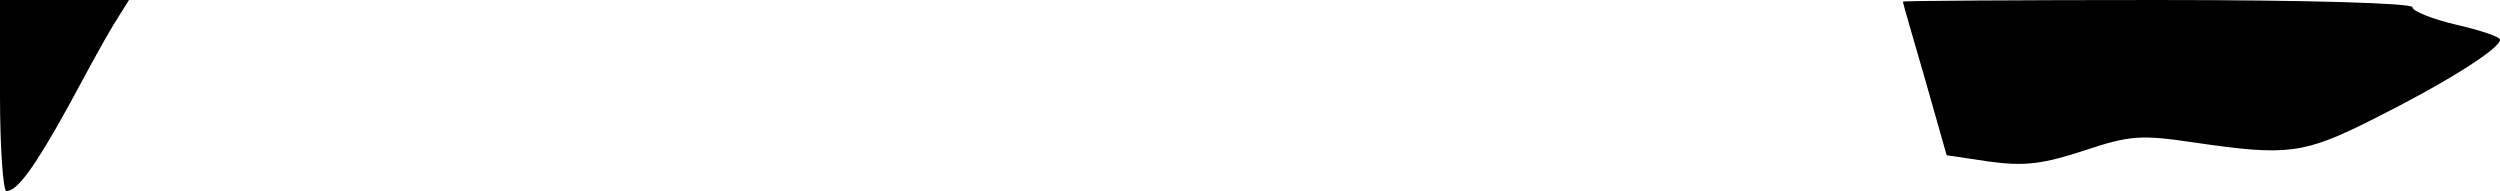 <?xml version="1.0" standalone="no"?>
<!DOCTYPE svg PUBLIC "-//W3C//DTD SVG 20010904//EN"
 "http://www.w3.org/TR/2001/REC-SVG-20010904/DTD/svg10.dtd">
<svg version="1.0" xmlns="http://www.w3.org/2000/svg"
 width="314pt" height="24pt" viewBox="0 0 314 24"
 preserveAspectRatio="xMidYMid meet">
<g transform="translate(0,24) scale(0.1,-0.1)"
fill="#000000" stroke="none">
<path fill="#000000" stroke="none" d="M0 120 c0 -66 4 -120 8 -120 14 0 36
31 77 105 21 39 46 85 57 103 l20 32 -81 0 -81 0 0 -120z"/>
<path fill="#000000" stroke="none" d="M2390 238 c0 -2 13 -46 28 -98 l27 -95
54 -8 c44 -6 67 -3 119 14 57 19 71 20 138 10 117 -17 137 -15 226 30 90 45
158 88 158 99 0 4 -25 12 -55 19 -30 7 -55 17 -55 22 0 5 -130 9 -320 9 -176
0 -320 -1 -320 -2z"/>
</g>
</svg>
